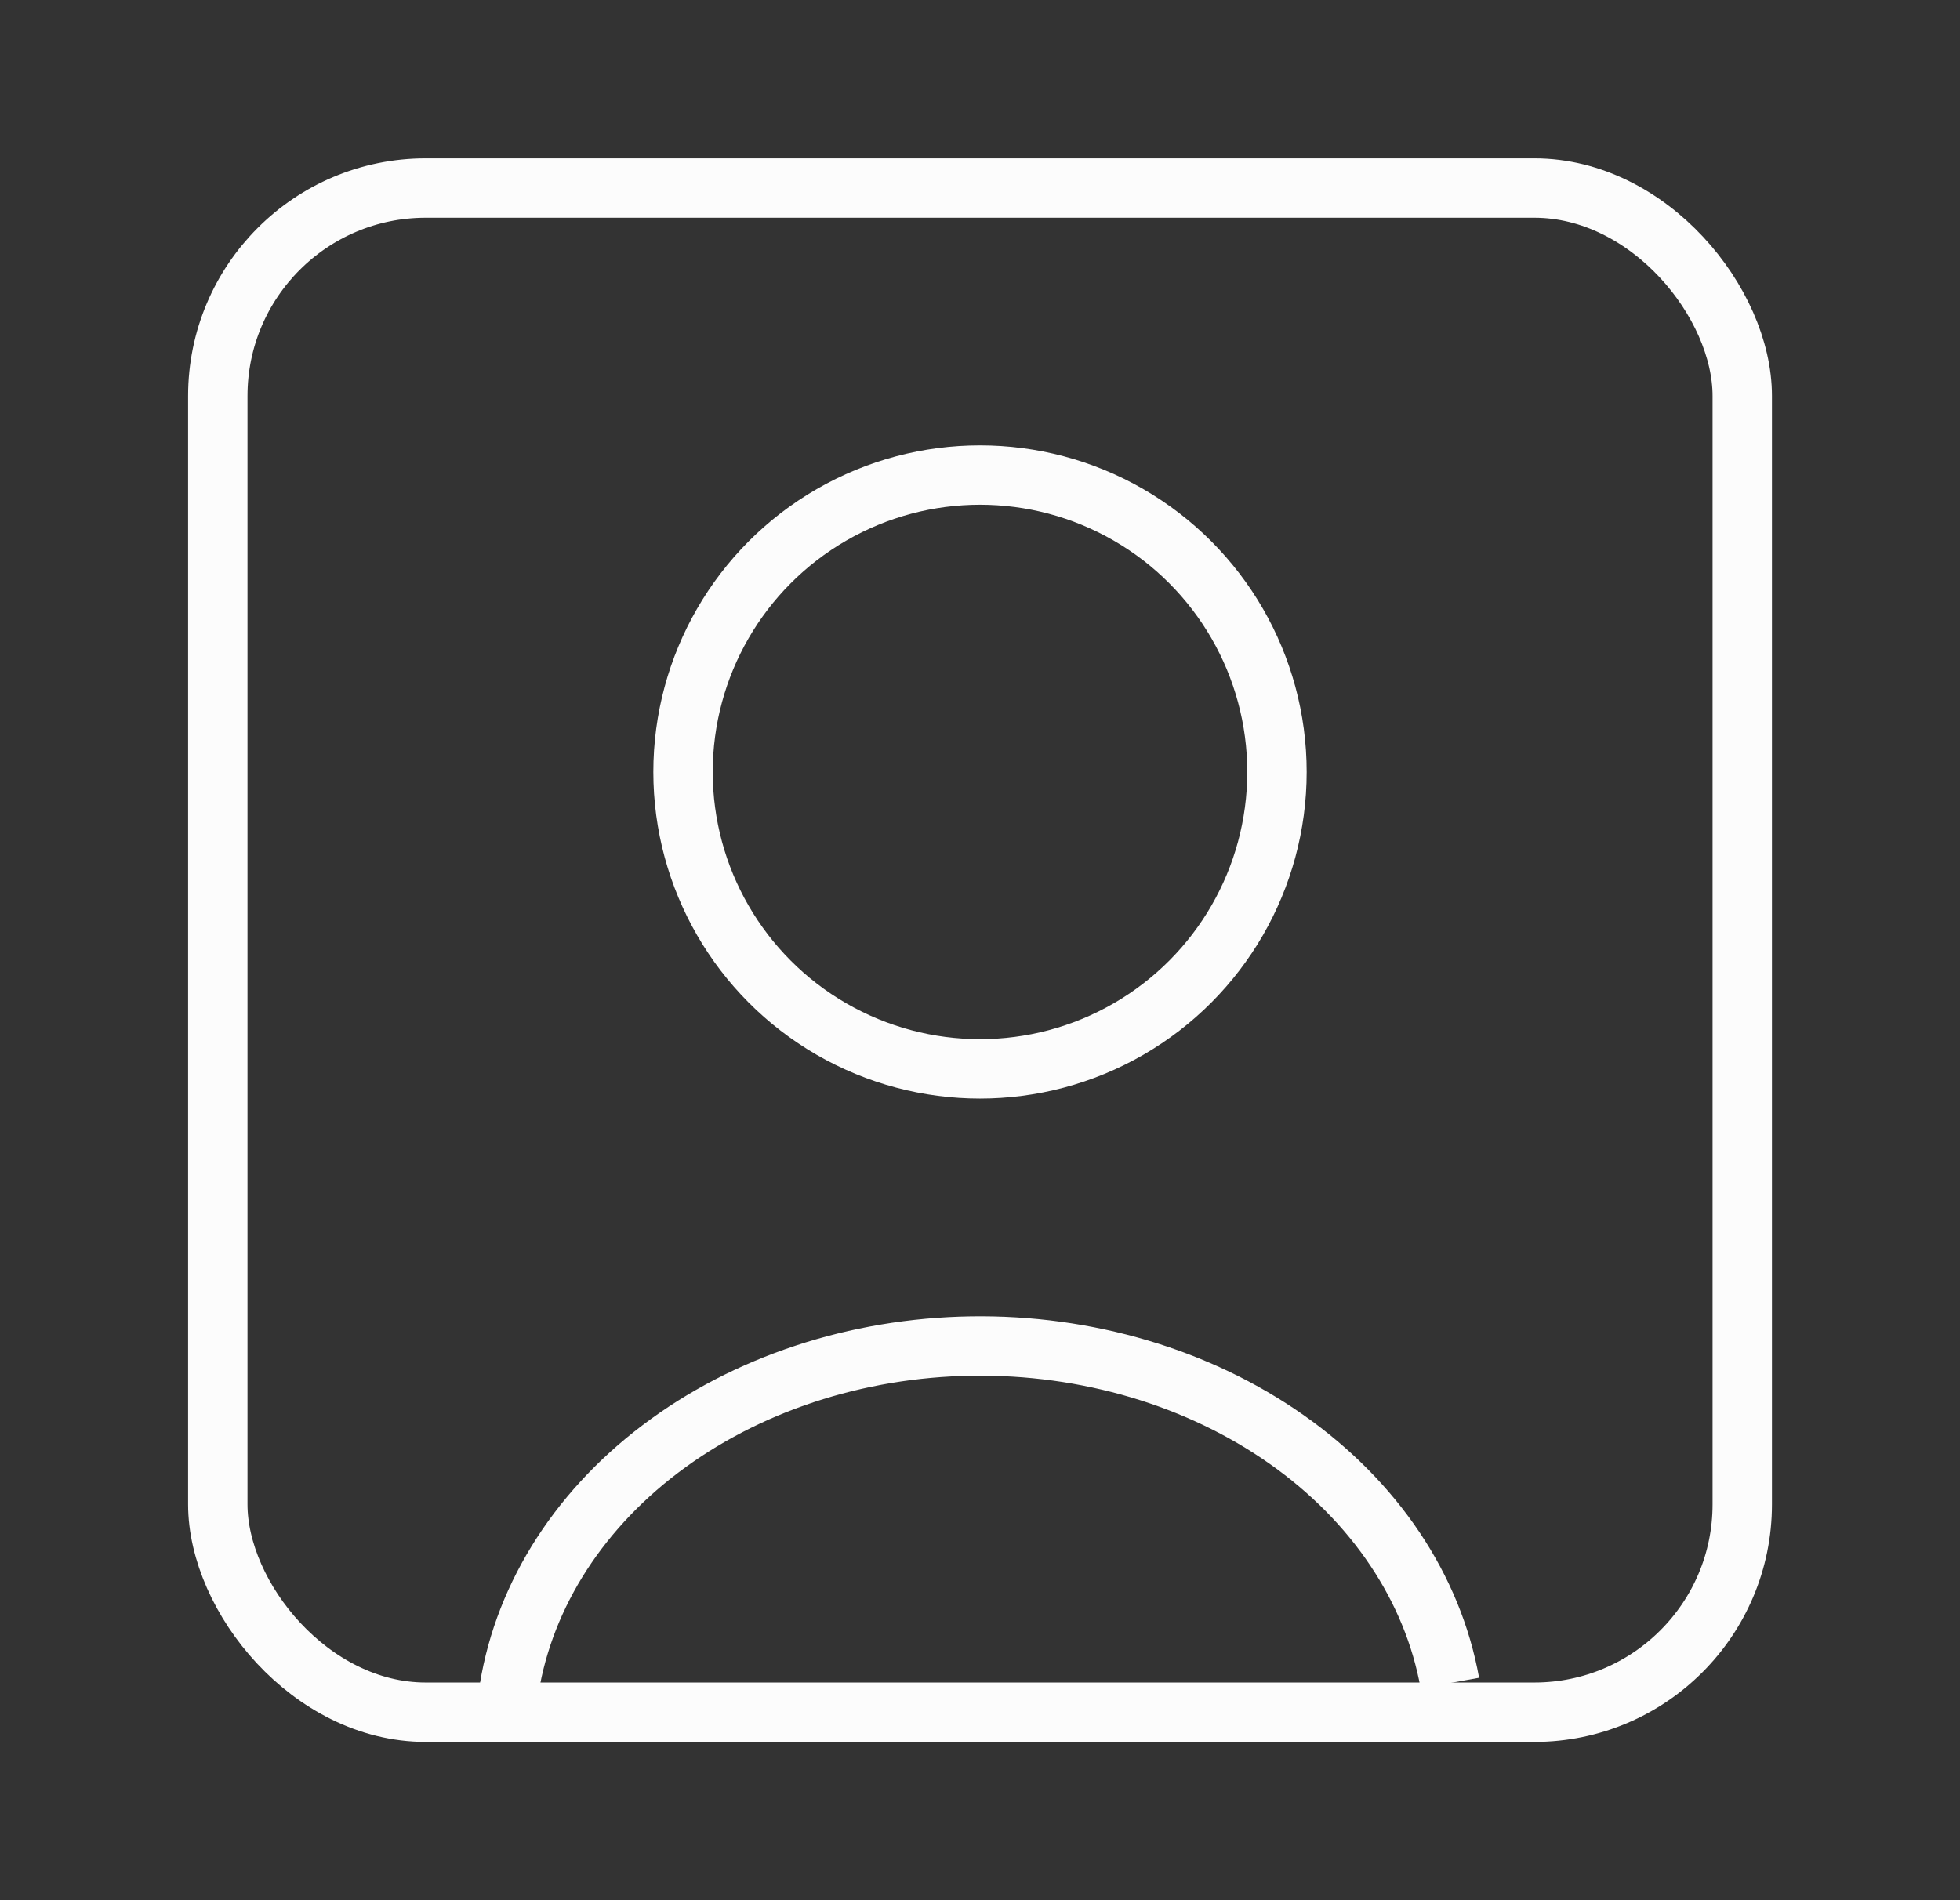 <svg width="33" height="32" viewBox="0 0 33 32" fill="none" xmlns="http://www.w3.org/2000/svg">
<rect x="0" y="0" width="33" height="32" fill="#333333" stroke="none"/>
<path d="M24.411 28.343C24.123 26.743 23.147 25.286 21.664 24.242C20.182 23.198 18.295 22.638 16.354 22.668C14.414 22.697 12.552 23.314 11.117 24.402C9.681 25.49 8.769 26.977 8.551 28.584" stroke="#FCFCFC"/>
<circle cx="16.5" cy="13" r="5" stroke="#FCFCFC" stroke-linecap="round"/>
<rect x="3.667" y="3.167" width="25.667" height="25.667" rx="3.5" stroke="#FCFCFC"/>
</svg>
